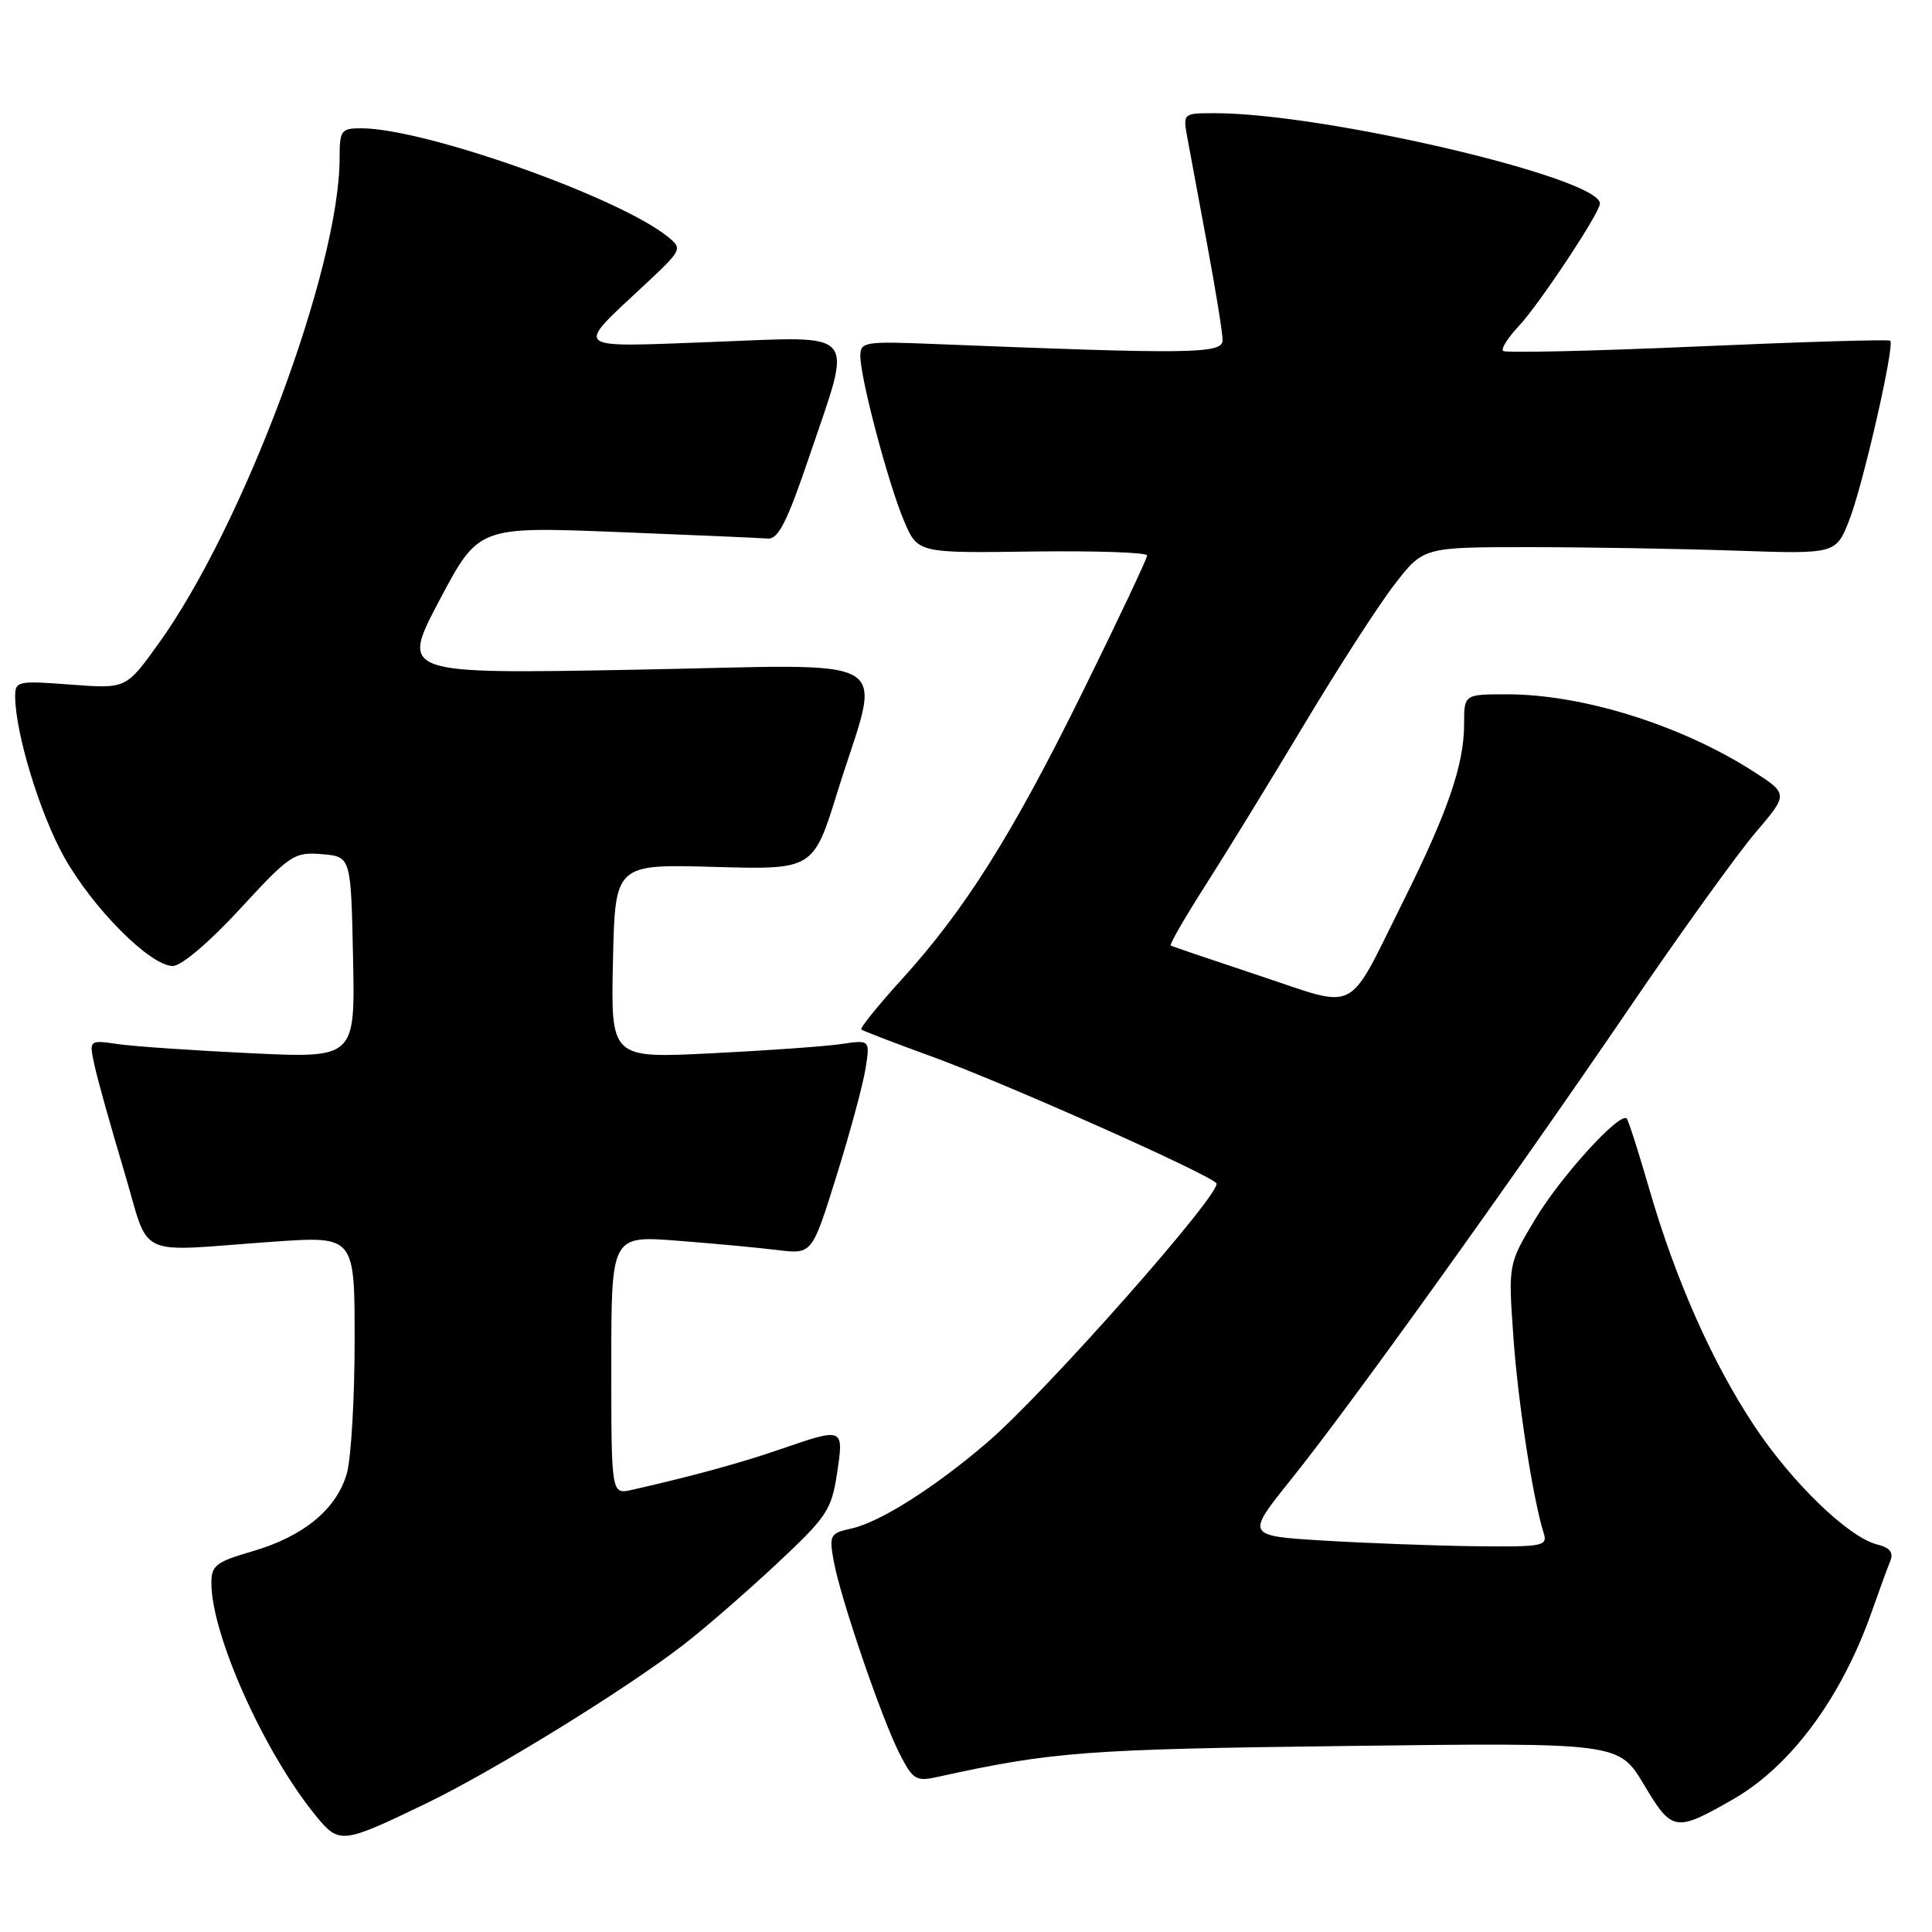 <?xml version="1.0" encoding="UTF-8" standalone="no"?>
<!DOCTYPE svg PUBLIC "-//W3C//DTD SVG 1.1//EN" "http://www.w3.org/Graphics/SVG/1.1/DTD/svg11.dtd" >
<svg xmlns="http://www.w3.org/2000/svg" xmlns:xlink="http://www.w3.org/1999/xlink" version="1.1" viewBox="0 0 256 256">
 <g >
 <path fill="currentColor"
d=" M 56.50 238.95 C 65.40 234.65 82.82 223.91 90.50 217.99 C 93.25 215.87 98.79 211.07 102.80 207.32 C 109.56 201.01 110.17 200.11 110.91 195.25 C 111.83 189.13 111.83 189.13 103.41 192.03 C 98.11 193.86 91.74 195.60 83.75 197.41 C 81.00 198.04 81.00 198.04 81.00 180.88 C 81.00 163.72 81.00 163.72 89.75 164.40 C 94.56 164.77 100.55 165.33 103.05 165.64 C 107.60 166.20 107.60 166.20 110.83 155.85 C 112.61 150.16 114.34 143.76 114.68 141.64 C 115.30 137.77 115.30 137.77 111.40 138.35 C 109.25 138.66 101.52 139.21 94.22 139.57 C 80.94 140.23 80.94 140.23 81.22 127.36 C 81.50 114.50 81.50 114.50 94.64 114.87 C 107.77 115.24 107.77 115.24 110.98 104.89 C 116.80 86.19 119.94 88.08 84.15 88.74 C 53.07 89.31 53.07 89.31 58.23 79.54 C 63.40 69.77 63.40 69.77 81.68 70.49 C 91.73 70.89 100.75 71.28 101.73 71.36 C 103.13 71.47 104.29 69.17 107.23 60.50 C 113.03 43.37 114.05 44.57 94.40 45.31 C 75.51 46.02 76.06 46.48 85.41 37.75 C 90.39 33.10 90.46 32.96 88.50 31.38 C 81.99 26.11 56.25 17.00 47.87 17.00 C 45.20 17.00 45.00 17.27 45.00 20.93 C 45.00 35.52 32.23 69.74 20.94 85.38 C 16.70 91.27 16.70 91.27 9.35 90.71 C 2.30 90.18 2.00 90.24 2.01 92.33 C 2.05 97.20 5.29 107.83 8.50 113.56 C 12.30 120.36 19.92 128.00 22.89 128.00 C 24.03 128.00 27.73 124.86 31.81 120.43 C 38.43 113.25 38.97 112.88 42.64 113.18 C 46.50 113.50 46.50 113.50 46.78 126.85 C 47.06 140.21 47.06 140.21 33.28 139.56 C 25.70 139.20 17.77 138.66 15.65 138.35 C 11.79 137.79 11.79 137.79 12.52 141.14 C 12.91 142.99 14.66 149.22 16.39 155.00 C 20.01 167.07 17.47 165.85 36.25 164.53 C 47.00 163.78 47.00 163.78 46.99 177.64 C 46.99 185.26 46.53 193.16 45.97 195.19 C 44.64 199.94 40.25 203.58 33.43 205.56 C 28.59 206.97 28.00 207.43 28.01 209.82 C 28.05 216.74 35.07 232.34 41.90 240.66 C 44.96 244.38 45.34 244.34 56.50 238.95 Z  M 229.65 238.41 C 237.30 234.03 244.02 224.93 248.02 213.55 C 249.00 210.77 250.09 207.77 250.46 206.87 C 250.93 205.70 250.45 205.08 248.73 204.65 C 244.93 203.69 237.50 196.52 232.47 188.96 C 226.90 180.57 222.03 169.61 218.54 157.56 C 217.12 152.64 215.77 148.44 215.55 148.21 C 214.63 147.30 206.82 155.88 203.45 161.50 C 199.85 167.50 199.85 167.50 200.52 177.00 C 201.12 185.71 203.12 198.64 204.55 203.15 C 205.09 204.87 204.44 204.99 195.32 204.88 C 189.92 204.81 180.90 204.47 175.29 204.13 C 165.08 203.50 165.08 203.50 171.10 196.00 C 178.84 186.37 200.24 156.54 215.94 133.50 C 222.68 123.60 230.18 113.18 232.59 110.35 C 236.98 105.20 236.98 105.20 232.24 102.16 C 222.71 96.07 209.69 92.00 199.69 92.00 C 194.00 92.00 194.00 92.00 194.00 95.97 C 194.00 101.31 191.85 107.57 185.90 119.50 C 178.34 134.65 180.19 133.70 166.87 129.28 C 160.62 127.20 155.33 125.41 155.13 125.29 C 154.92 125.18 157.00 121.58 159.74 117.29 C 162.48 113.01 168.36 103.42 172.81 96.00 C 177.25 88.58 182.62 80.25 184.74 77.50 C 188.59 72.50 188.59 72.50 202.54 72.50 C 210.22 72.50 222.52 72.71 229.88 72.96 C 243.27 73.42 243.27 73.42 245.04 68.91 C 246.85 64.31 251.08 45.78 250.47 45.15 C 250.28 44.95 238.78 45.30 224.91 45.91 C 211.03 46.52 199.45 46.78 199.16 46.50 C 198.88 46.21 199.80 44.75 201.22 43.24 C 203.95 40.33 212.00 28.19 212.00 26.97 C 212.00 23.56 175.50 15.00 160.99 15.00 C 156.74 15.00 156.74 15.00 157.33 18.25 C 157.66 20.04 158.84 26.41 159.96 32.42 C 161.08 38.43 162.00 44.12 162.00 45.08 C 162.00 46.90 157.82 46.95 123.75 45.58 C 114.55 45.21 114.00 45.30 114.00 47.18 C 114.00 50.13 117.71 64.13 119.79 69.03 C 121.60 73.29 121.60 73.29 136.80 73.08 C 145.16 72.97 152.00 73.20 152.00 73.60 C 152.00 74.00 148.22 82.02 143.59 91.41 C 134.19 110.50 127.92 120.49 119.47 129.79 C 116.33 133.25 113.92 136.23 114.13 136.41 C 114.33 136.59 118.55 138.21 123.50 140.01 C 133.06 143.48 159.76 155.36 161.17 156.77 C 162.17 157.77 138.52 184.55 130.77 191.17 C 123.76 197.17 116.58 201.71 112.80 202.54 C 109.98 203.16 109.85 203.41 110.47 206.85 C 111.36 211.74 116.76 227.56 119.17 232.32 C 120.94 235.80 121.37 236.08 124.14 235.47 C 139.46 232.10 143.73 231.78 178.50 231.35 C 214.50 230.90 214.50 230.90 217.84 236.49 C 221.56 242.73 221.99 242.80 229.65 238.41 Z "/>
</g>
</svg>